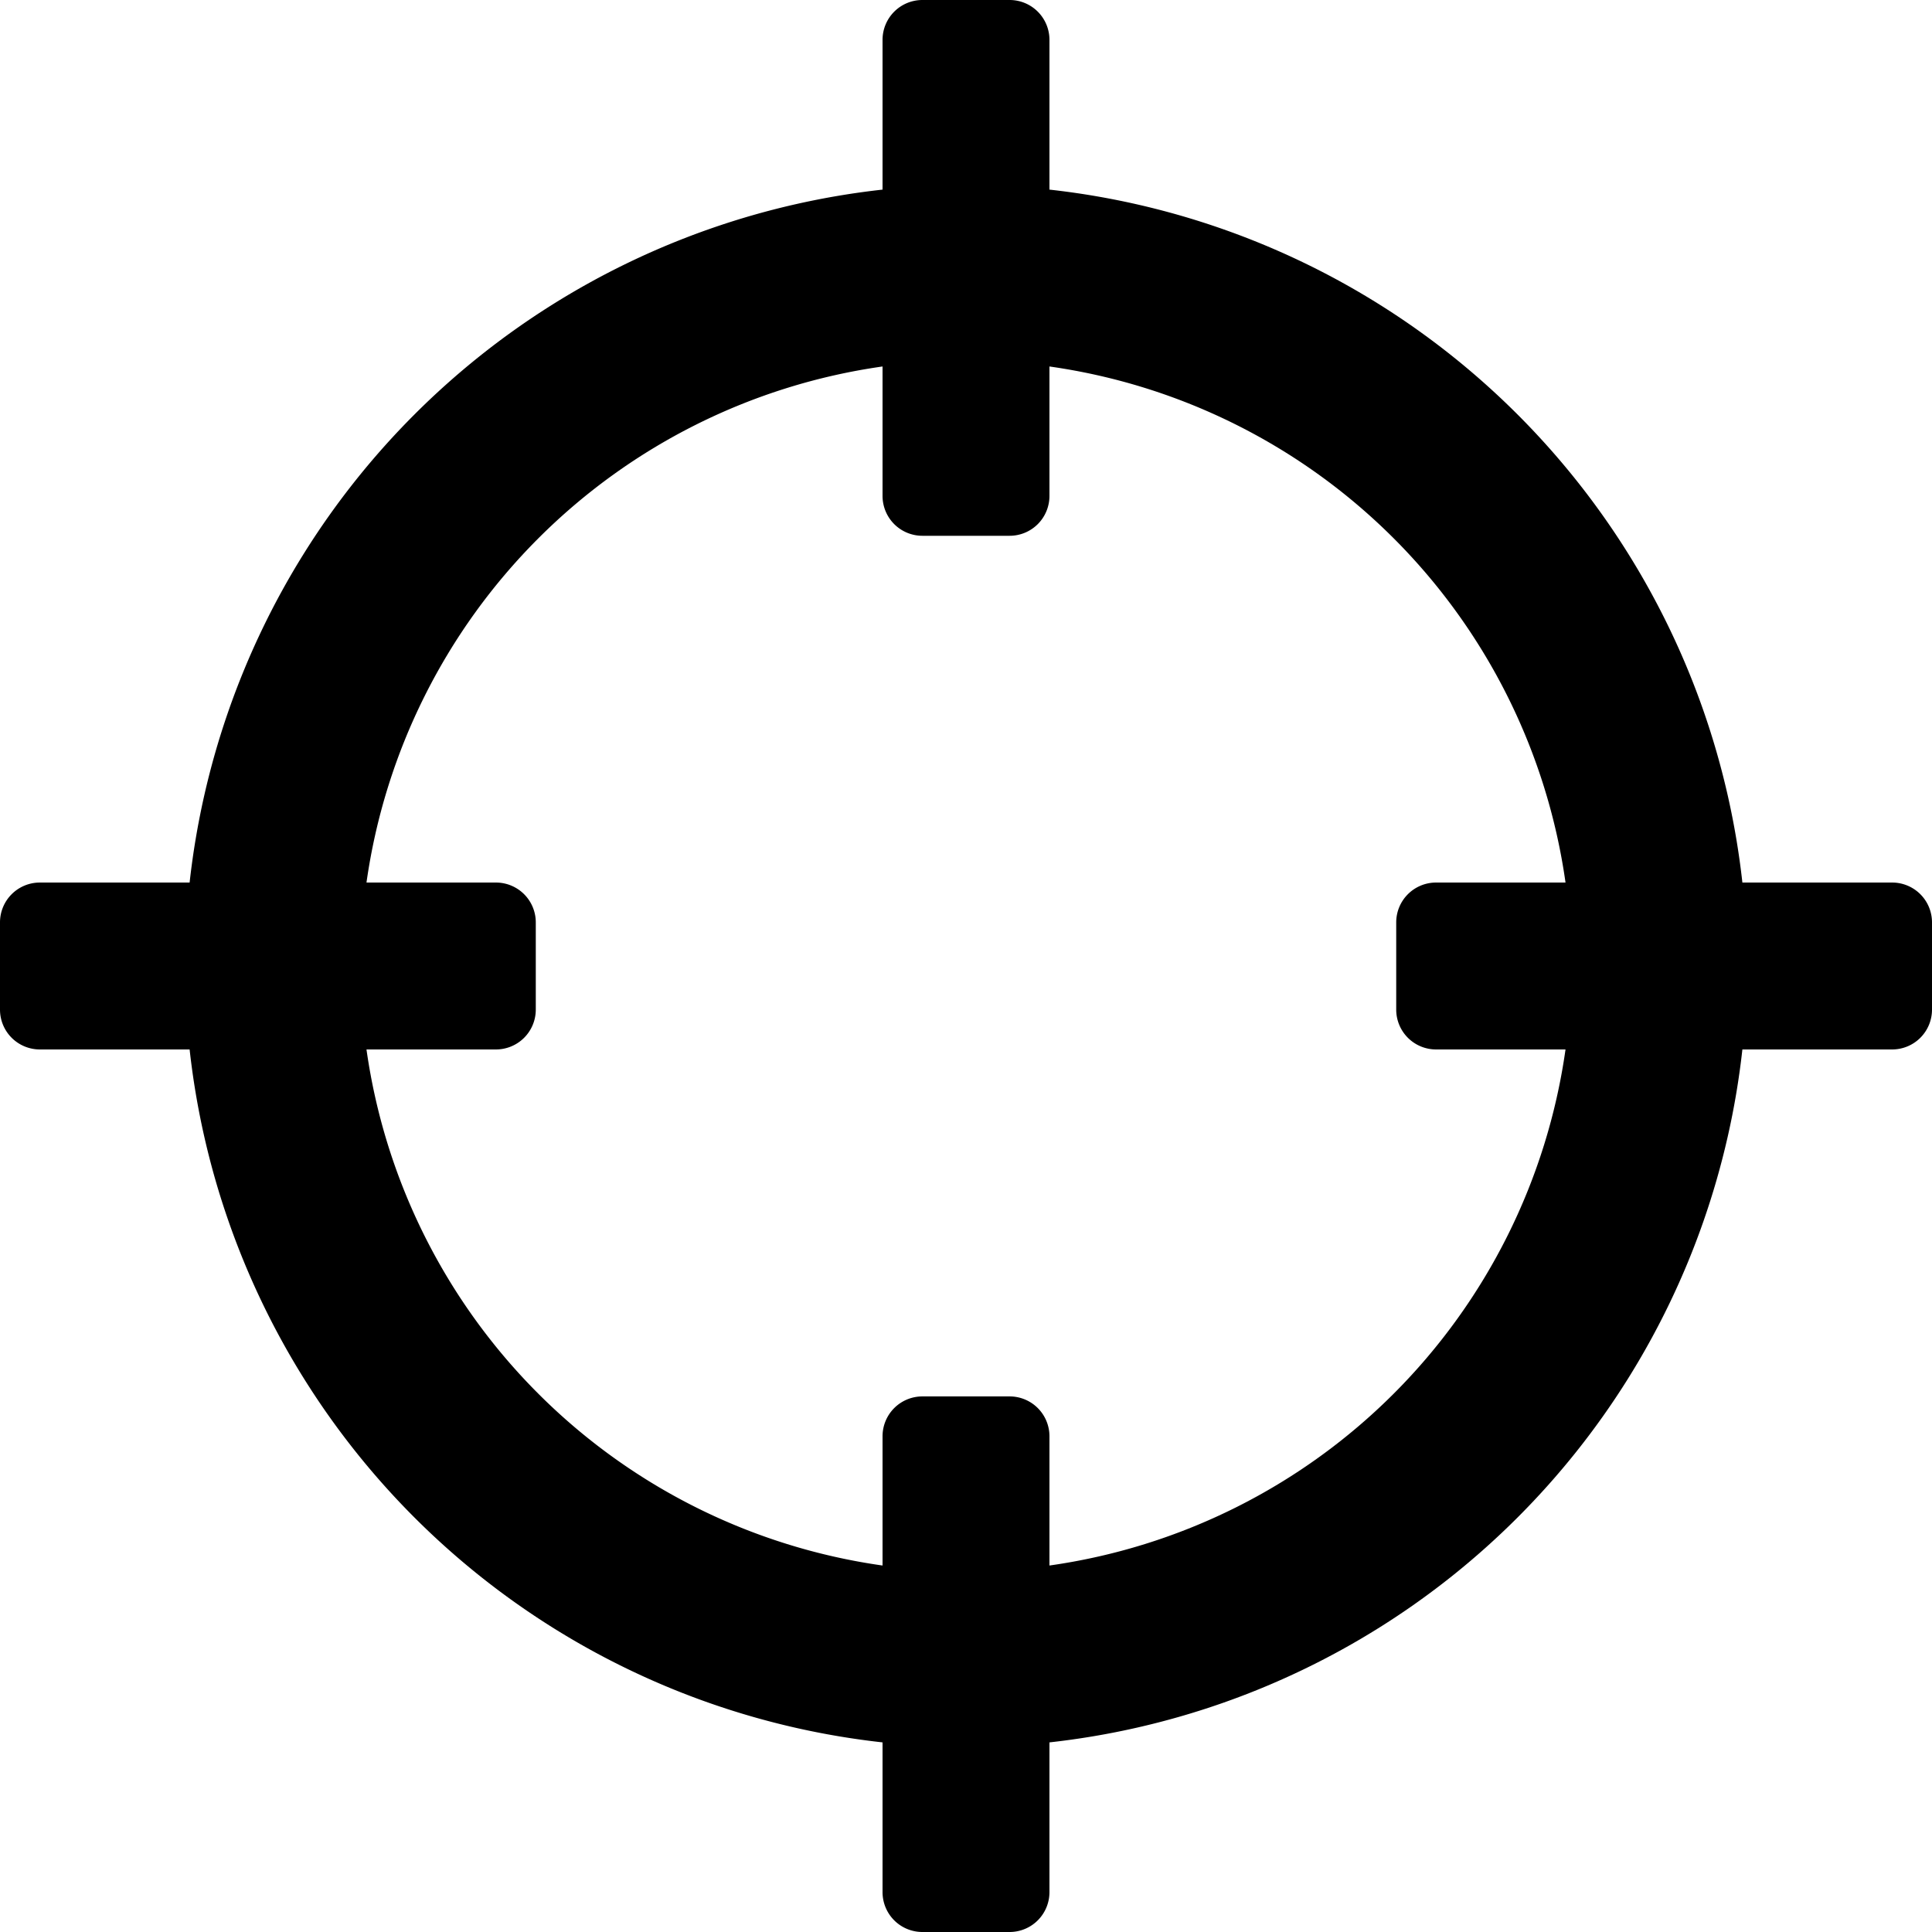 <svg id="9e962639-aceb-473d-8f44-b46898e643be" data-name="Capa 1" xmlns="http://www.w3.org/2000/svg" width="97" height="97" viewBox="0 0 97 97">
  <title>icon-battles</title>
  <path d="M95,44.31H87.48A39.36,39.36,0,0,0,52.69,9.52V2a2,2,0,0,0-2-2H46.31a2,2,0,0,0-2,2V9.52h0A39.36,39.36,0,0,0,9.52,44.31H2a2,2,0,0,0-2,2v4.38a2,2,0,0,0,2,2H9.52A39.36,39.36,0,0,0,44.31,87.48V95a2,2,0,0,0,2,2h4.38a2,2,0,0,0,2-2V87.48h0A39.36,39.36,0,0,0,87.48,52.69H95a2,2,0,0,0,2-2V46.31A2,2,0,0,0,95,44.31ZM24.9,52.69a2,2,0,0,0,2-2V46.31a2,2,0,0,0-2-2H18.4A30.49,30.49,0,0,1,44.31,18.4v6.5a2,2,0,0,0,2,2h4.38a2,2,0,0,0,2-2V18.4A30.48,30.48,0,0,1,78.6,44.31H72.1a2,2,0,0,0-2,2v4.38a2,2,0,0,0,2,2h6.5A30.48,30.48,0,0,1,52.69,78.6V72.11a2,2,0,0,0-2-2H46.31a2,2,0,0,0-2,2V78.6A30.48,30.48,0,0,1,18.4,52.69Z"/>
</svg>
